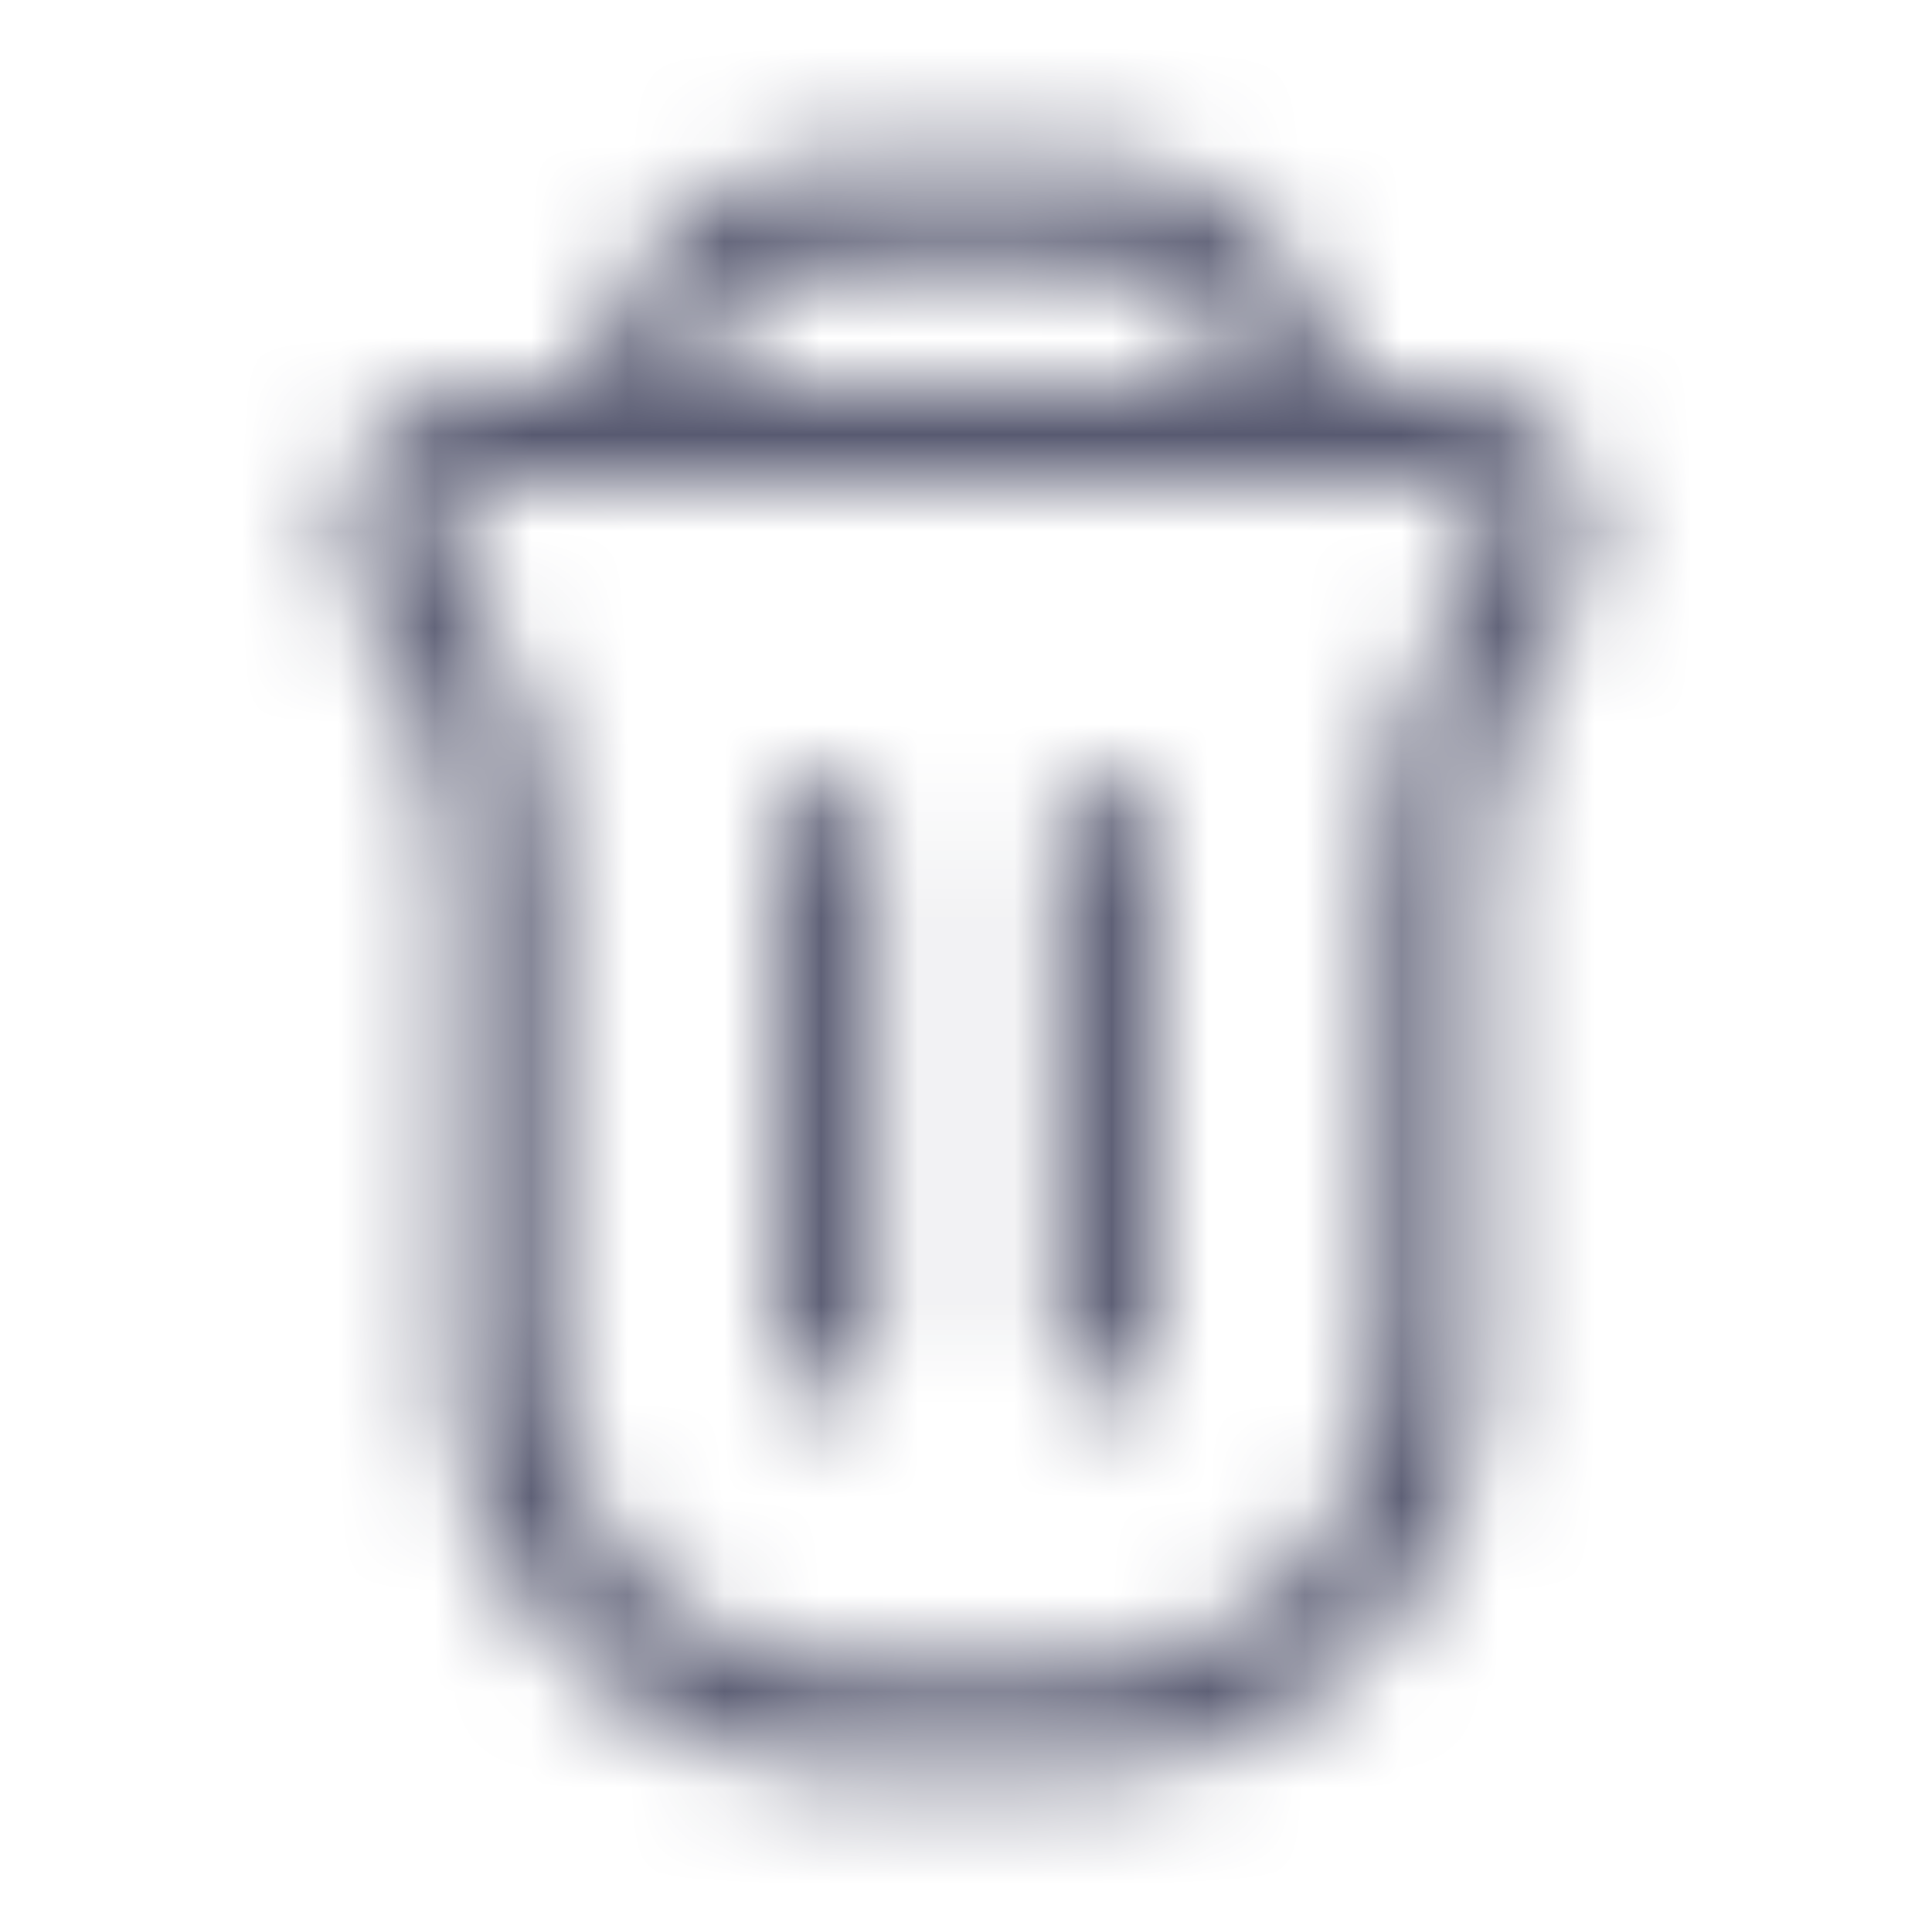 <svg width="20" height="20" viewBox="0 0 20 20" fill="none" xmlns="http://www.w3.org/2000/svg">
<mask id="mask0_267_22197" style="mask-type:alpha" maskUnits="userSpaceOnUse" x="3" y="1" width="14" height="18">
<path fill-rule="evenodd" clip-rule="evenodd" d="M8.75 1.667C7.688 1.667 6.734 2.319 6.342 3.312L6.077 3.983H5.069C3.815 3.983 3.097 5.423 3.847 6.436C4.392 7.172 4.687 8.067 4.687 8.985V14.158C4.687 16.464 6.543 18.333 8.833 18.333H11.167C13.457 18.333 15.313 16.464 15.313 14.158V8.985C15.313 8.067 15.608 7.172 16.153 6.436C16.903 5.423 16.185 3.983 14.931 3.983H13.923L13.658 3.312C13.266 2.319 12.312 1.667 11.25 1.667H8.75ZM12.807 3.983L12.695 3.698C12.46 3.102 11.887 2.711 11.25 2.711H8.75C8.113 2.711 7.541 3.102 7.305 3.698L7.193 3.983H12.807ZM14.931 5.026H5.069C4.667 5.026 4.438 5.488 4.678 5.812C5.357 6.729 5.723 7.842 5.723 8.985V14.158C5.723 15.887 7.115 17.29 8.833 17.29H11.167C12.885 17.29 14.277 15.887 14.277 14.158V8.985C14.277 7.842 14.643 6.729 15.322 5.812C15.562 5.488 15.333 5.026 14.931 5.026ZM9.079 8.579C9.079 8.291 8.847 8.057 8.561 8.057C8.275 8.057 8.043 8.291 8.043 8.579V13.961C8.043 14.249 8.275 14.483 8.561 14.483C8.847 14.483 9.079 14.249 9.079 13.961V8.579ZM11.957 8.579C11.957 8.291 11.725 8.057 11.439 8.057C11.153 8.057 10.921 8.291 10.921 8.579V13.961C10.921 14.249 11.153 14.483 11.439 14.483C11.725 14.483 11.957 14.249 11.957 13.961L11.957 8.579Z" fill="black"/>
</mask>
<g mask="url(#mask0_267_22197)">
<rect width="20" height="20" fill="#585A71"/>
</g>
</svg>
